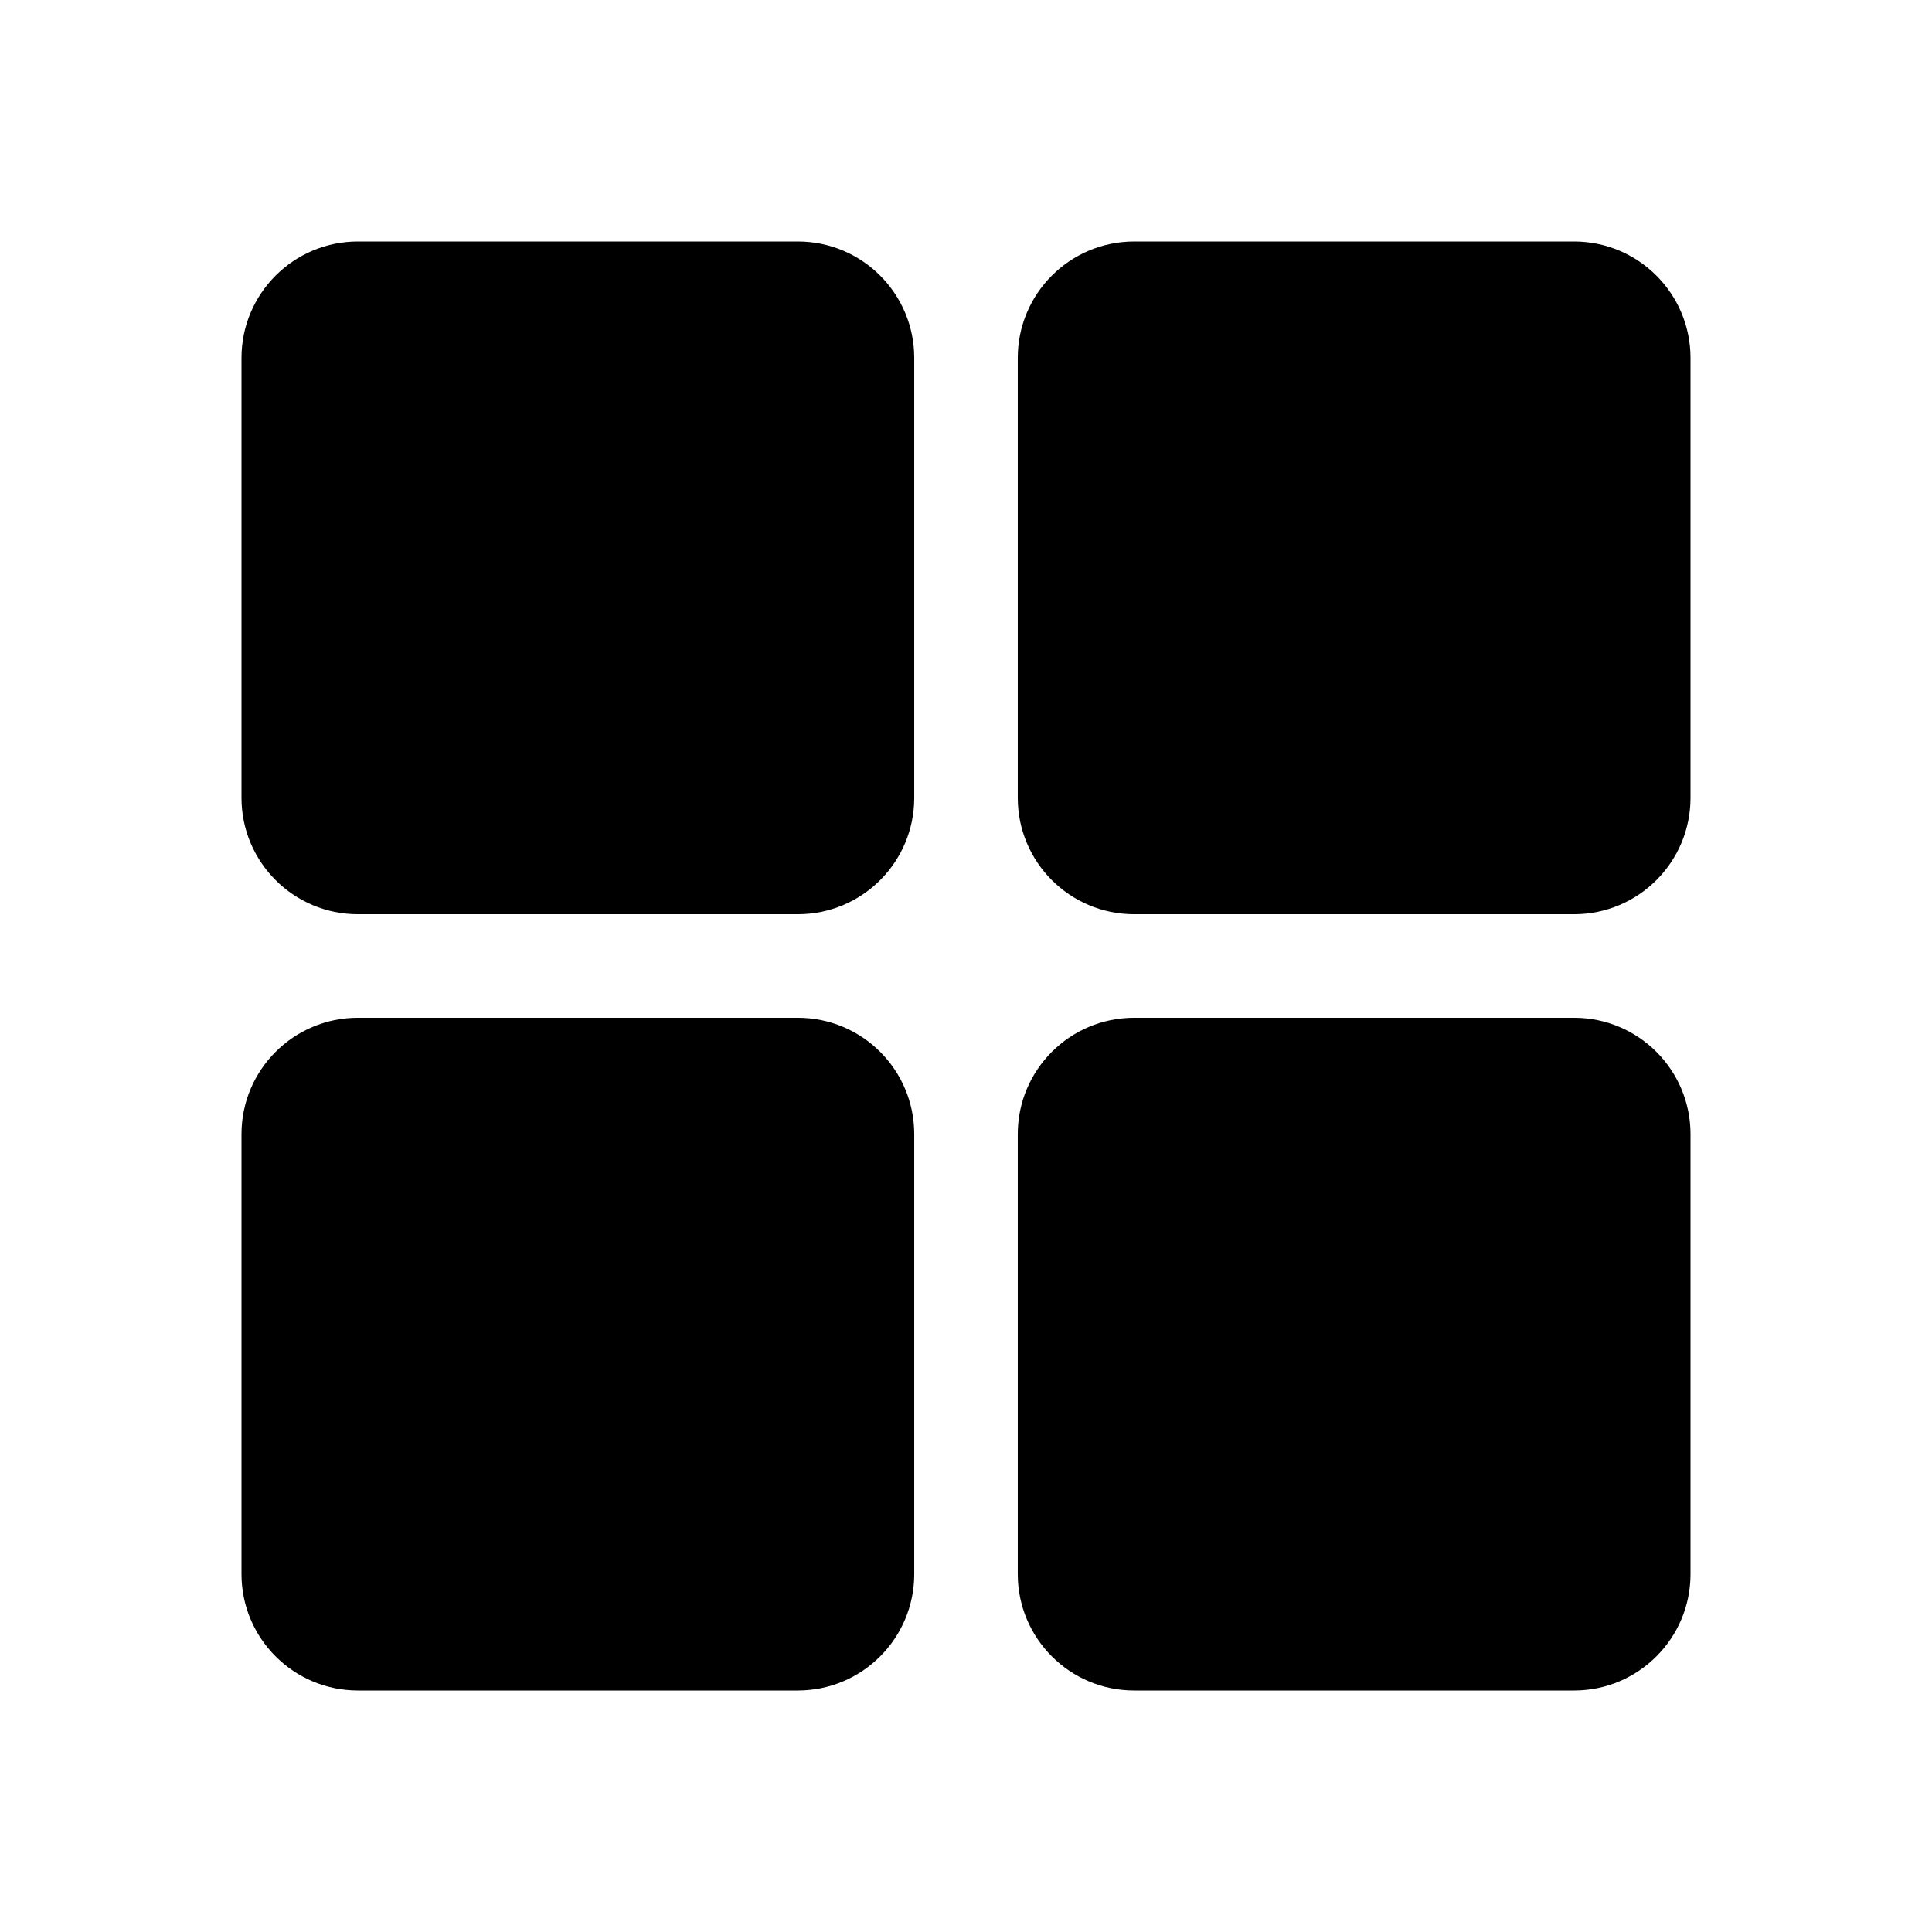 <?xml version="1.0" encoding="UTF-8"?>
<svg width="24px" height="24px" viewBox="0 0 24 24" version="1.1" xmlns="http://www.w3.org/2000/svg" xmlns:xlink="http://www.w3.org/1999/xlink">
    <title>VSQUARE/4) Icons/grid/grid</title>
    <g id="VSQUARE_Symbols" stroke="none" stroke-width="1" fill="none" fill-rule="evenodd">
        <g id="VSQUARE/4)-Icons/grid/grid">
            <rect id="Rectangle" x="0" y="0" width="24" height="24"></rect>
            <path d="M9.911,11.357 L4.446,11.357 C3.648,11.357 3,10.71 3,9.911 L3,4.446 C3,3.648 3.648,3 4.446,3 L9.911,3 C10.71,3 11.357,3.648 11.357,4.446 L11.357,9.911 C11.357,10.71 10.71,11.357 9.911,11.357 Z M19.554,11.357 L14.089,11.357 C13.29,11.357 12.643,10.71 12.643,9.911 L12.643,4.446 C12.643,3.648 13.29,3 14.089,3 L19.554,3 C20.352,3 21,3.648 21,4.446 L21,9.911 C21,10.71 20.352,11.357 19.554,11.357 L19.554,11.357 Z M9.911,21 L4.446,21 C3.648,21 3,20.352 3,19.554 L3,14.089 C3,13.29 3.648,12.643 4.446,12.643 L9.911,12.643 C10.71,12.643 11.357,13.29 11.357,14.089 L11.357,19.554 C11.357,20.352 10.71,21 9.911,21 L9.911,21 Z M19.554,21 L14.089,21 C13.29,21 12.643,20.352 12.643,19.554 L12.643,14.089 C12.643,13.29 13.29,12.643 14.089,12.643 L19.554,12.643 C20.352,12.643 21,13.29 21,14.089 L21,19.554 C21,20.352 20.352,21 19.554,21 L19.554,21 Z" id="Combined-Shape" fill="#000000" fill-rule="nonzero"></path>
        </g>
    </g>
</svg>